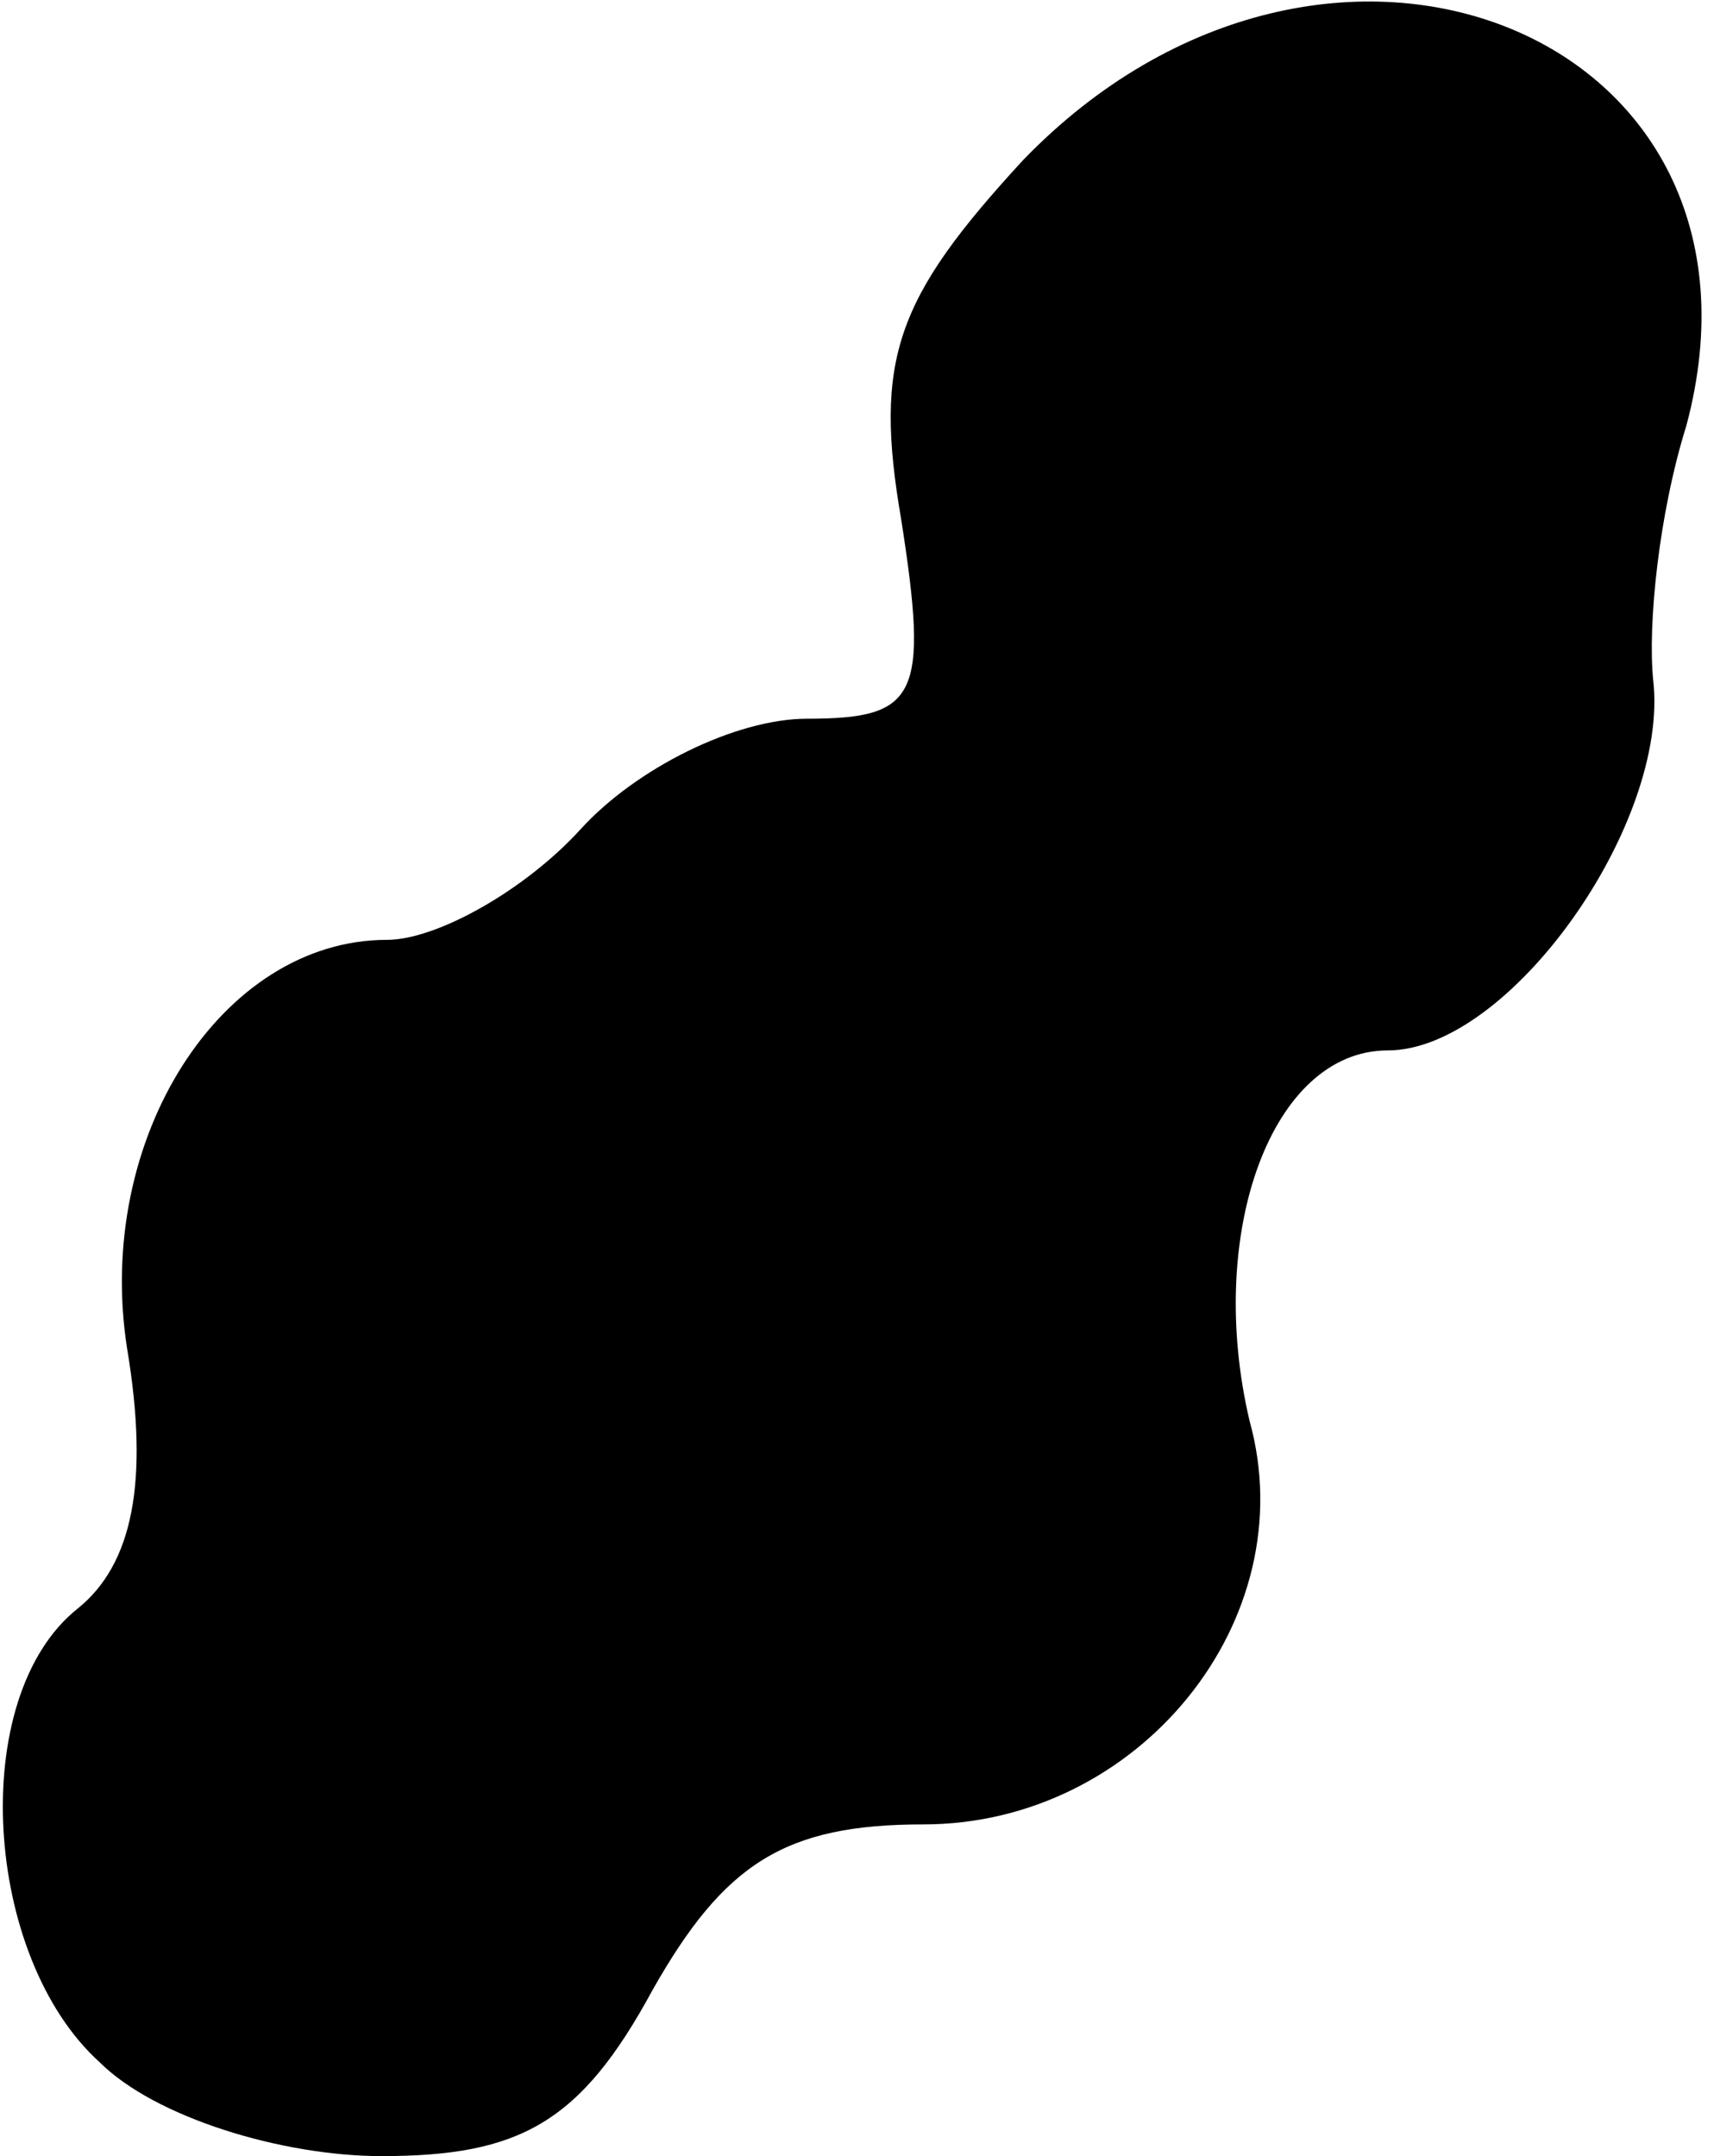 <?xml version="1.0" standalone="no"?>
<!DOCTYPE svg PUBLIC "-//W3C//DTD SVG 20010904//EN"
 "http://www.w3.org/TR/2001/REC-SVG-20010904/DTD/svg10.dtd">
<svg version="1.0" xmlns="http://www.w3.org/2000/svg"
 width="31pt" height="39pt" viewBox="0 0 31 39"
 preserveAspectRatio="xMidYMid meet">
<g transform="translate(0,39) scale(0.1,-0.1)"
fill="#000000" stroke="none">
<path fill="#000000" stroke="none" d="M185 361 c-23 -25 -27 -36 -22 -65 5
-32 3 -36 -17 -36 -13 0 -31 -9 -41 -20 -10 -11 -26 -20 -35 -20 -30 0 -53
-36 -47 -74 4 -24 1 -39 -9 -47 -20 -16 -17 -63 4 -82 10 -10 33 -17 51 -17
25 0 36 6 49 30 13 23 24 30 49 30 39 0 69 37 59 73 -8 34 4 67 25 67 22 0 51
41 48 67 -1 10 1 30 6 46 19 71 -65 105 -120 48z"/>
</g>
</svg>
